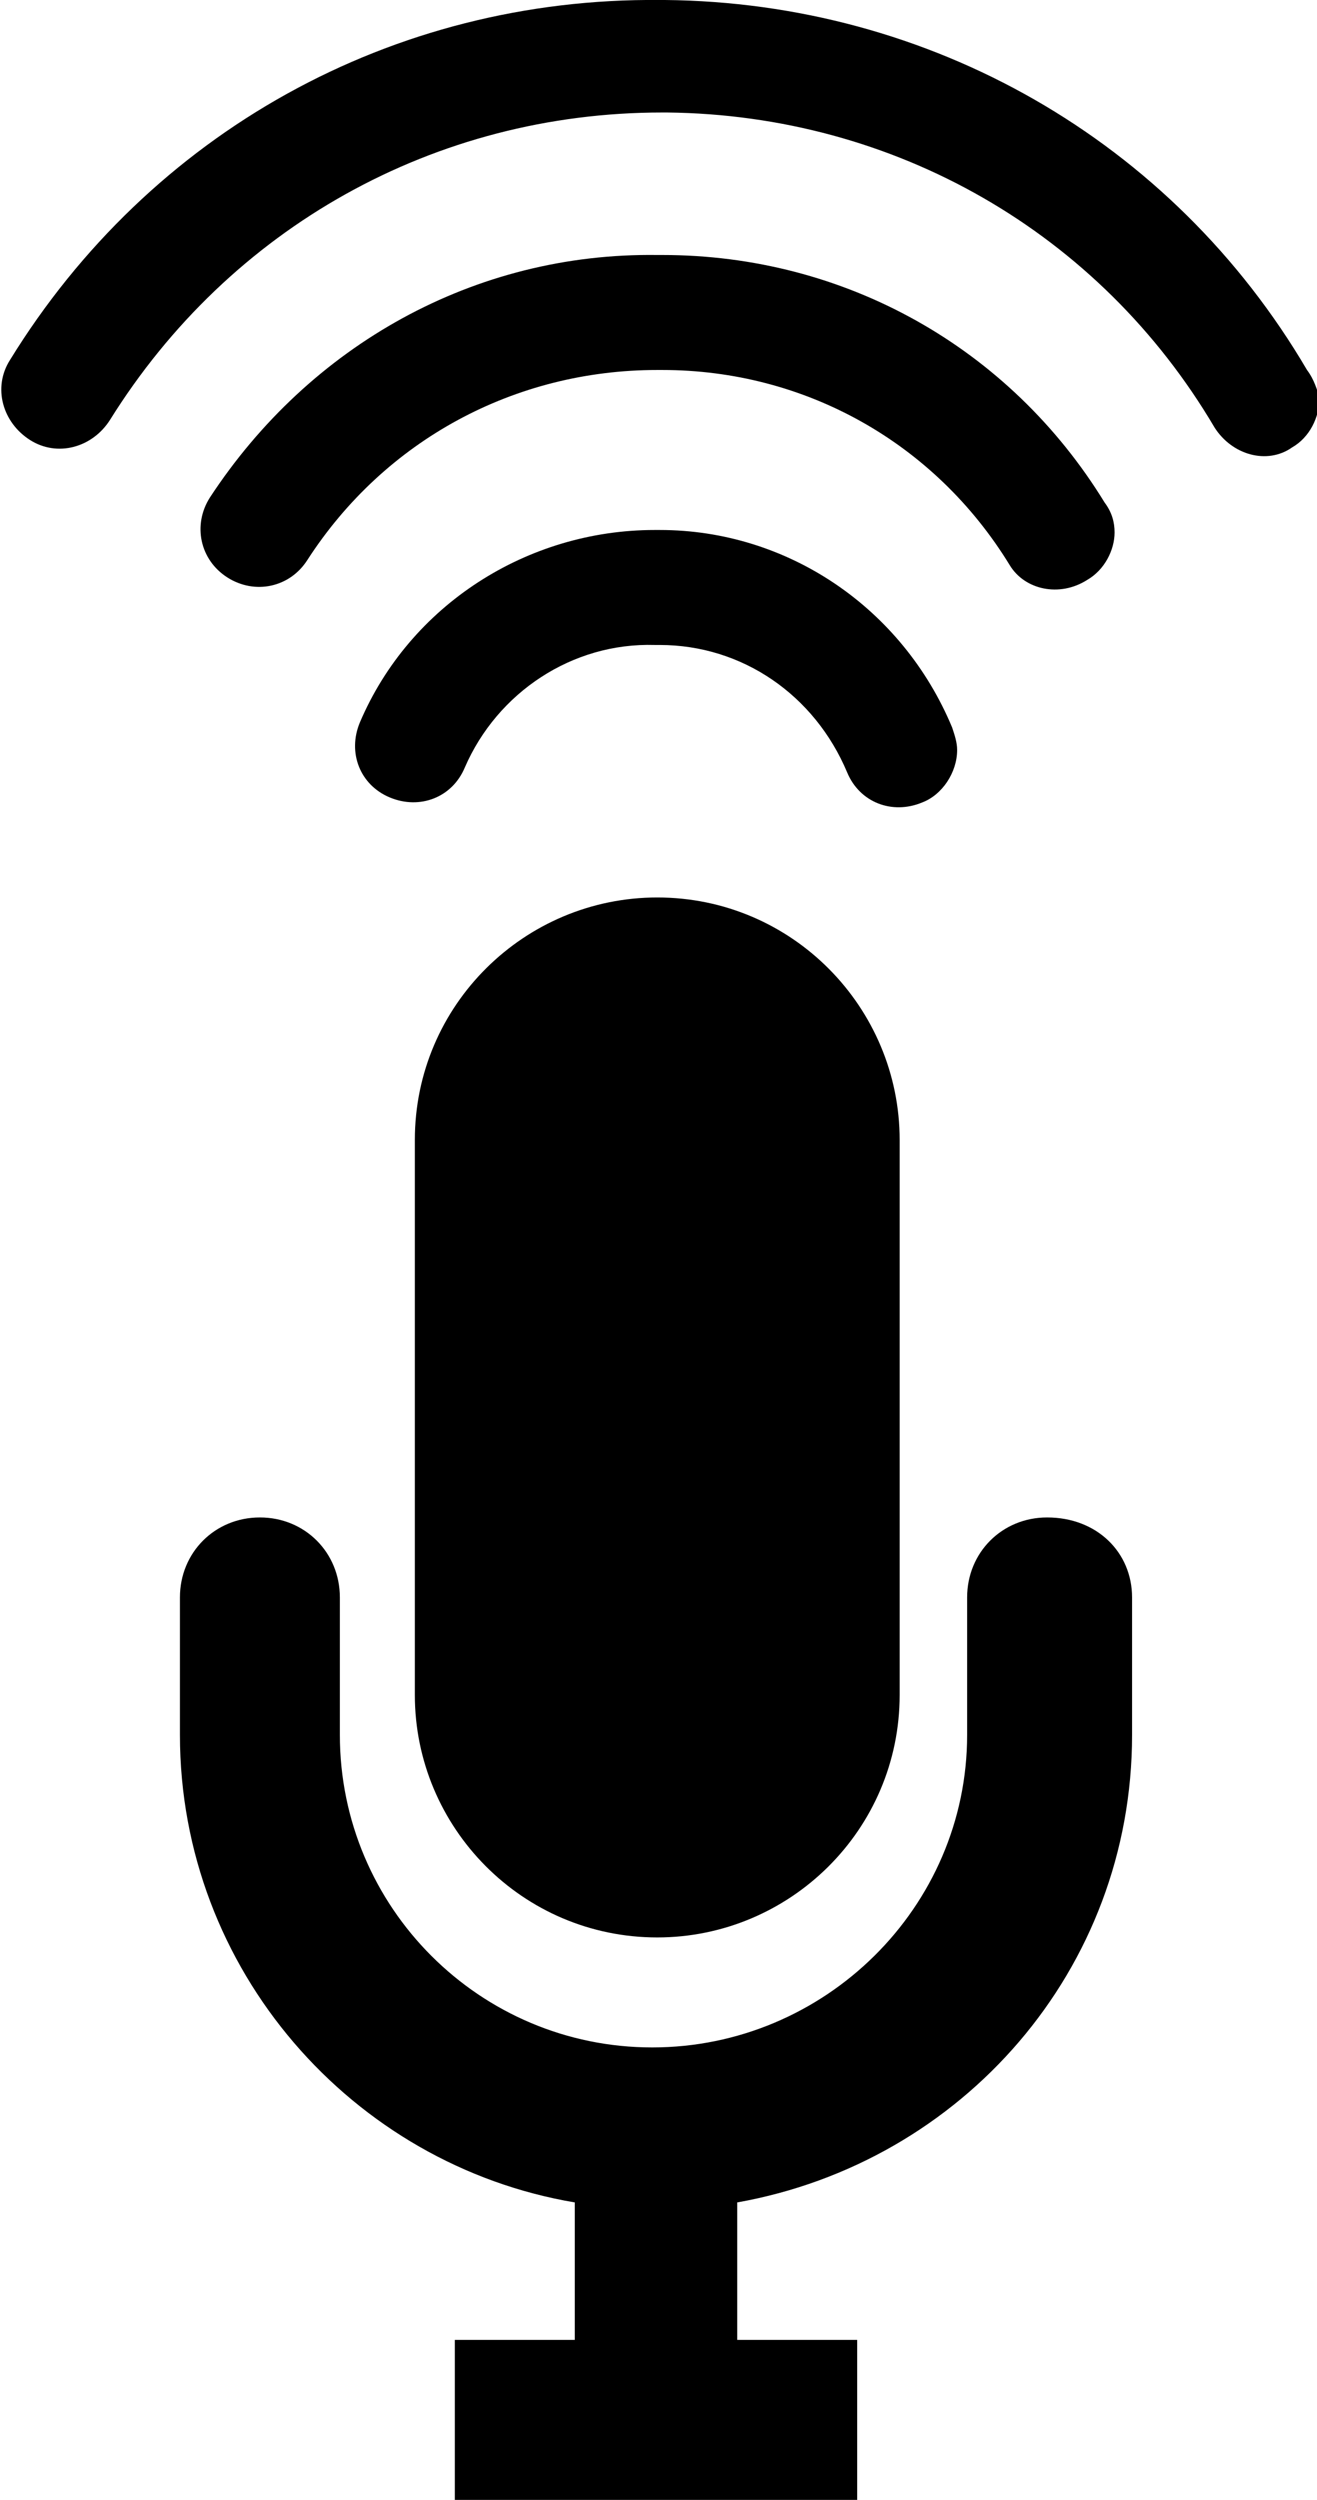 <?xml version="1.0" encoding="utf-8"?>
<!-- Generator: Adobe Illustrator 19.1.0, SVG Export Plug-In . SVG Version: 6.00 Build 0)  -->
<svg version="1.1" id="Layer_1" xmlns="http://www.w3.org/2000/svg" xmlns:xlink="http://www.w3.org/1999/xlink" x="0px" y="0px"
	 viewBox="-44 20.7 52.7 100" style="enable-background:new -44 20.7 52.7 100;" xml:space="preserve">
<style type="text/css">
	.st0{fill:#FFBA49;}
</style>
<path fill="param(fill)" stroke="param(outline)" stroke-width="param(outline-width) 0" d="M1.3,84.6v5.5c0,9.4-6.8,17.1-15.8,18.7v5.5h4.8v6.5h-16.1v-6.5h4.8v-5.5c-8.9-1.5-15.8-9.3-15.8-18.7v-5.5
	c0-1.8,1.4-3.2,3.2-3.2c1.8,0,3.2,1.4,3.2,3.2v5.5c0,6.9,5.6,12.5,12.5,12.5c6.9,0,12.6-5.6,12.6-12.5v-5.5c0-1.8,1.4-3.2,3.2-3.2
	C-0.1,81.4,1.3,82.8,1.3,84.6z"/>
<path fill="param(fill)" stroke="param(outline)" stroke-width="param(outline-width) 0" d="M-17.7,56.6c-5.3,0-9.7,4.3-9.7,9.7v22.2c0,5.3,4.3,9.7,9.7,9.7c5.3,0,9.7-4.3,9.7-9.7V66.3
	C-8,61-12.3,56.6-17.7,56.6z"/>
<path fill="param(fill)" stroke="param(outline)" stroke-width="param(outline-width) 0" d="M-5.7,50.7c0-0.3-0.1-0.6-0.2-0.9c-2-4.8-6.6-7.9-11.7-7.9h-0.2c-5.1,0-9.8,3-11.8,7.7c-0.5,1.2,0,2.5,1.2,3
	c1.2,0.5,2.5,0,3-1.2c1.3-3,4.3-5,7.6-4.9h0.2c3.3,0,6.2,2,7.5,5.1c0.5,1.2,1.8,1.7,3,1.2C-6.3,52.5-5.7,51.6-5.7,50.7z"/>
<path fill="param(fill)" stroke="param(outline)" stroke-width="param(outline-width) 0" d="M-0.5,43.9c0.7-0.4,1.1-1.2,1.1-1.9c0-0.4-0.1-0.8-0.4-1.2c-3.8-6.2-10.4-9.9-17.7-9.9h-0.2
	c-7.3-0.1-13.9,3.6-17.9,9.7c-0.7,1.1-0.4,2.5,0.7,3.2c1.1,0.7,2.5,0.4,3.2-0.7c3.1-4.8,8.3-7.6,14-7.6h0.2c5.7,0,10.9,2.9,13.9,7.8
	C-3,44.3-1.6,44.6-0.5,43.9z"/>
<path fill="param(fill)" stroke="param(outline)" stroke-width="param(outline-width) 0" d="M8.3,35.5C2.9,26.3-6.8,20.8-17.4,20.7h-0.2c-10.7-0.1-20.4,5.3-26,14.4c-0.7,1.1-0.3,2.5,0.8,3.2
	c1.1,0.7,2.5,0.3,3.2-0.8c4.8-7.7,13-12.3,22.1-12.3h0.2c9.1,0.1,17.3,4.8,21.9,12.6c0.7,1.1,2.1,1.5,3.1,0.8c0.7-0.4,1.1-1.2,1.1-2
	C8.7,36.3,8.6,35.9,8.3,35.5z"/>
</svg>

